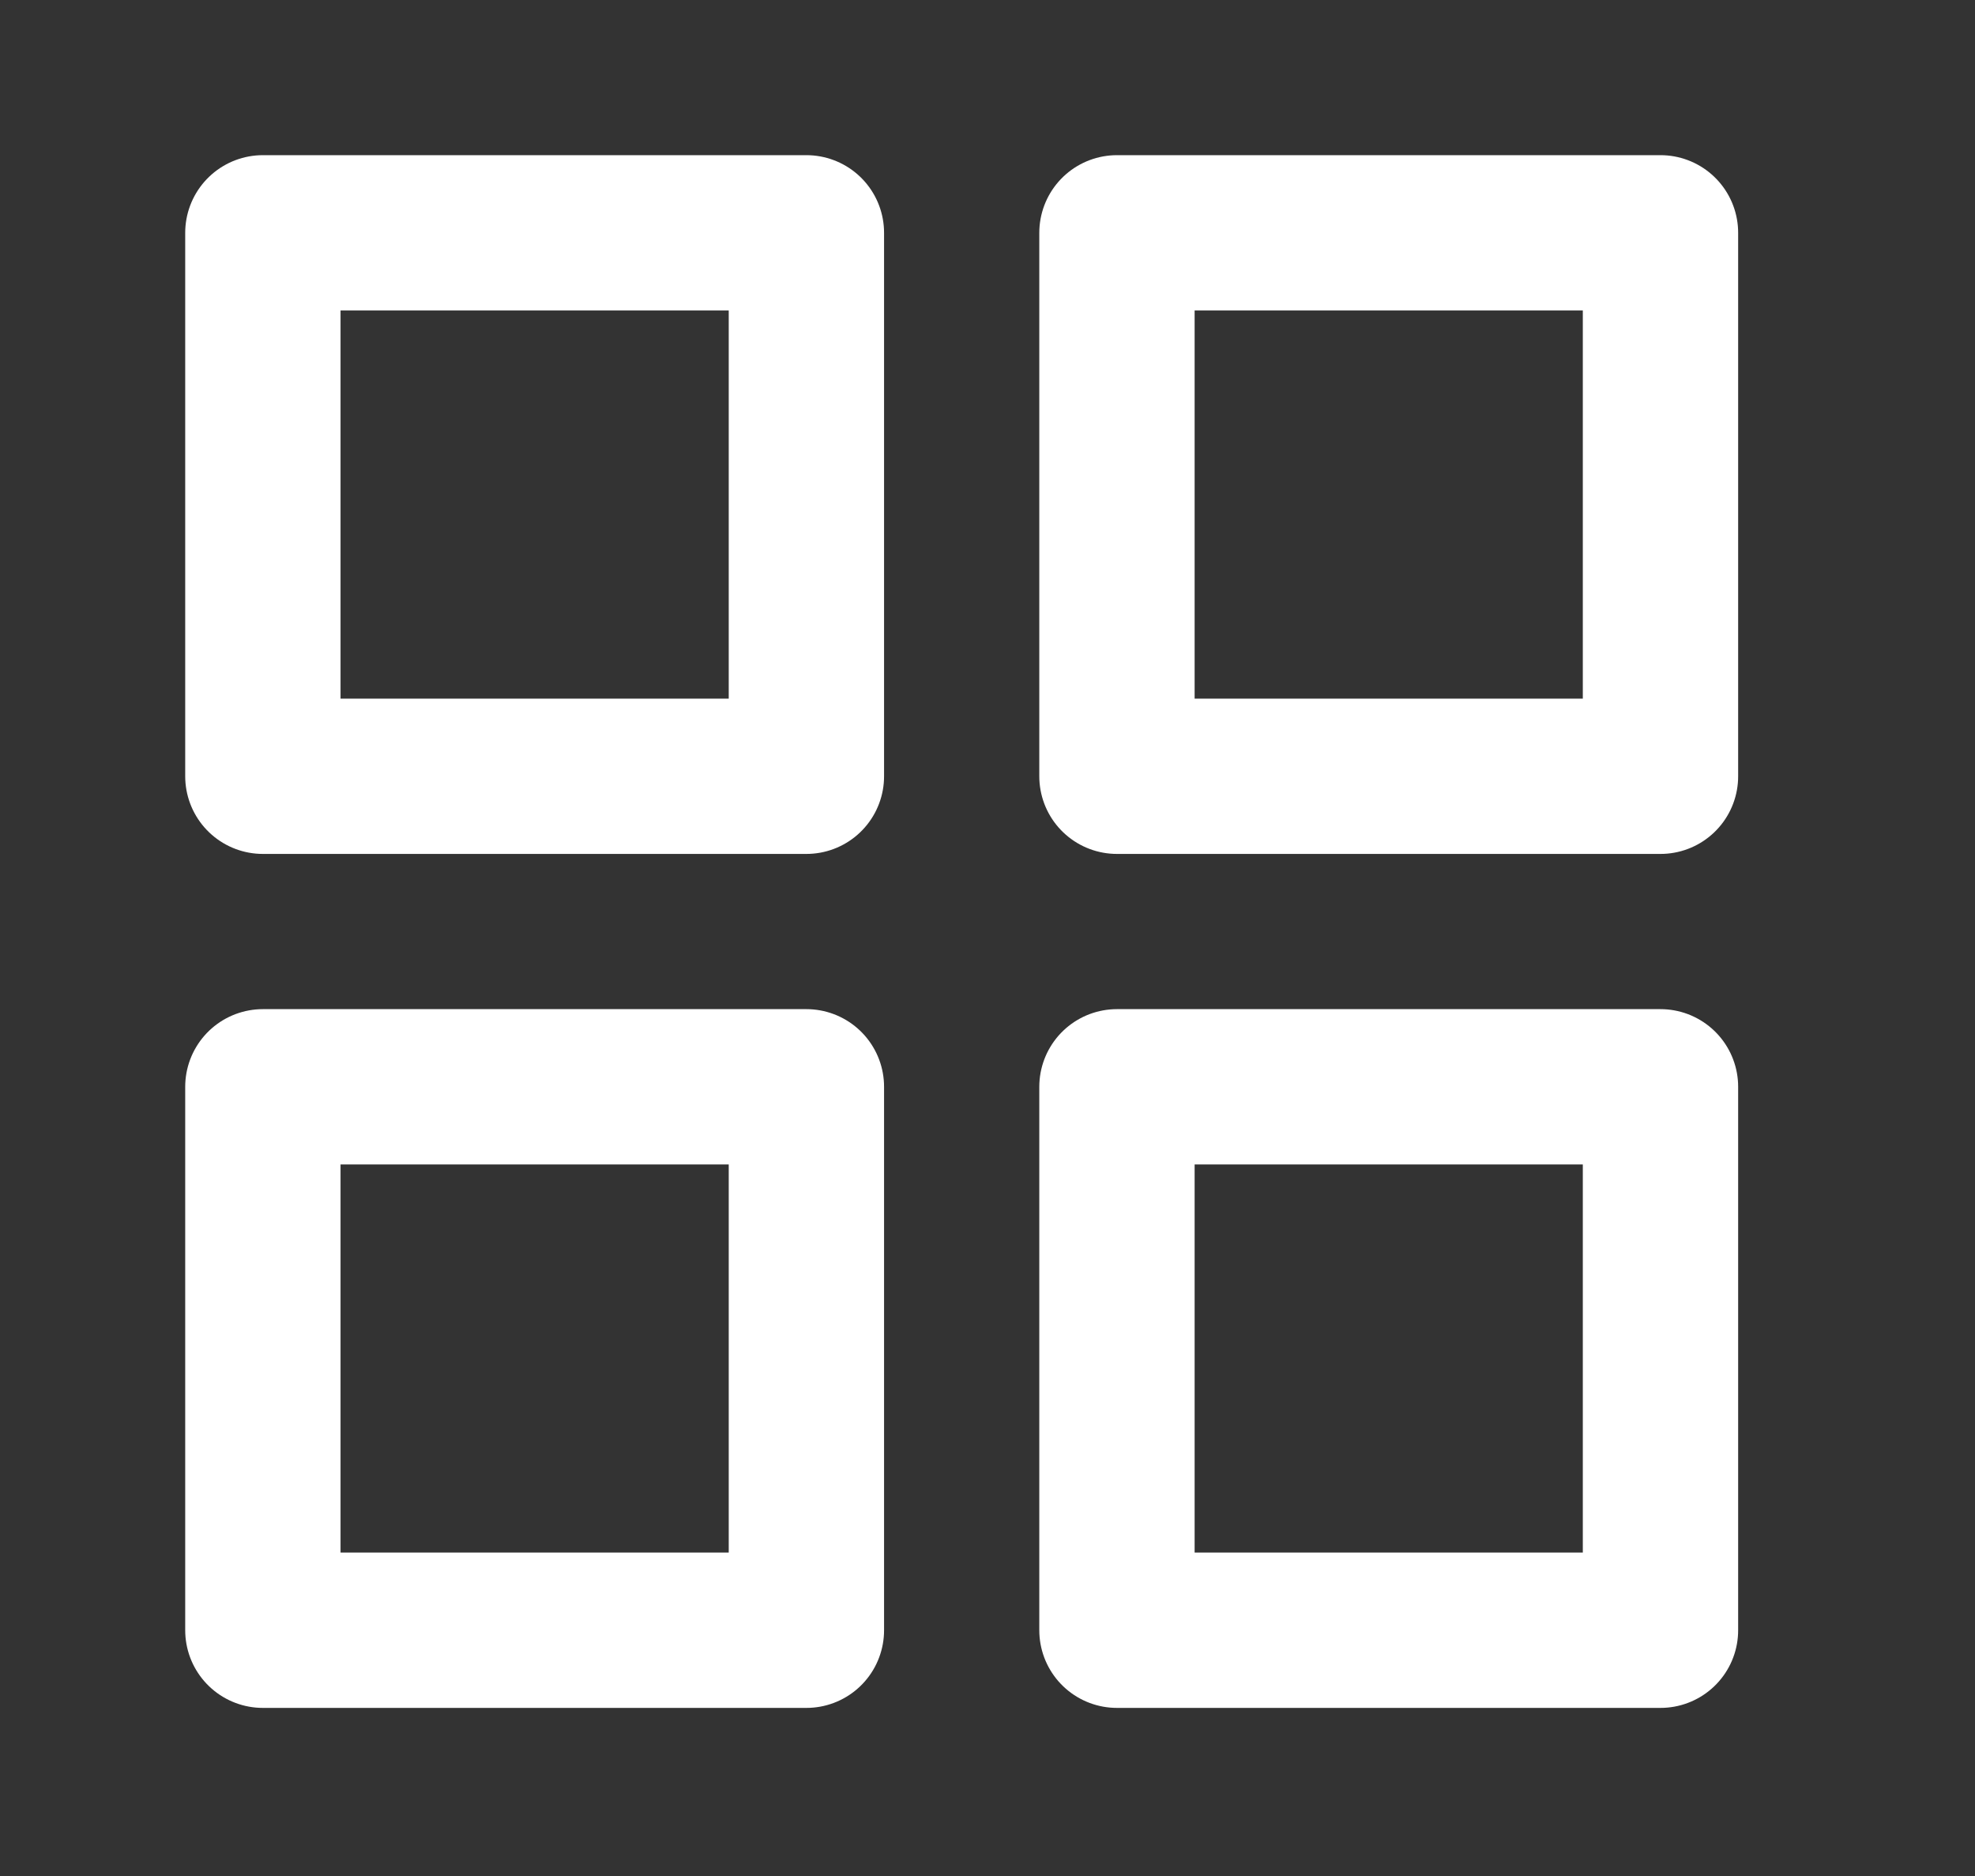 <svg width="20" height="19" viewBox="0 0 20 19" fill="none" xmlns="http://www.w3.org/2000/svg">
<rect x="0" y="0" width="20" height="19" fill="#333333" stroke="none"/>
<path d="M2.662 2.358H8.166V7.862H2.662V2.358ZM11.311 2.358H16.815V7.862H11.311V2.358ZM11.311 11.007H16.815V16.511H11.311V11.007ZM2.662 11.007H8.166V16.511H2.662V11.007Z" stroke="white" stroke-width="1.573" stroke-linecap="round" stroke-linejoin="round"/>
</svg>
